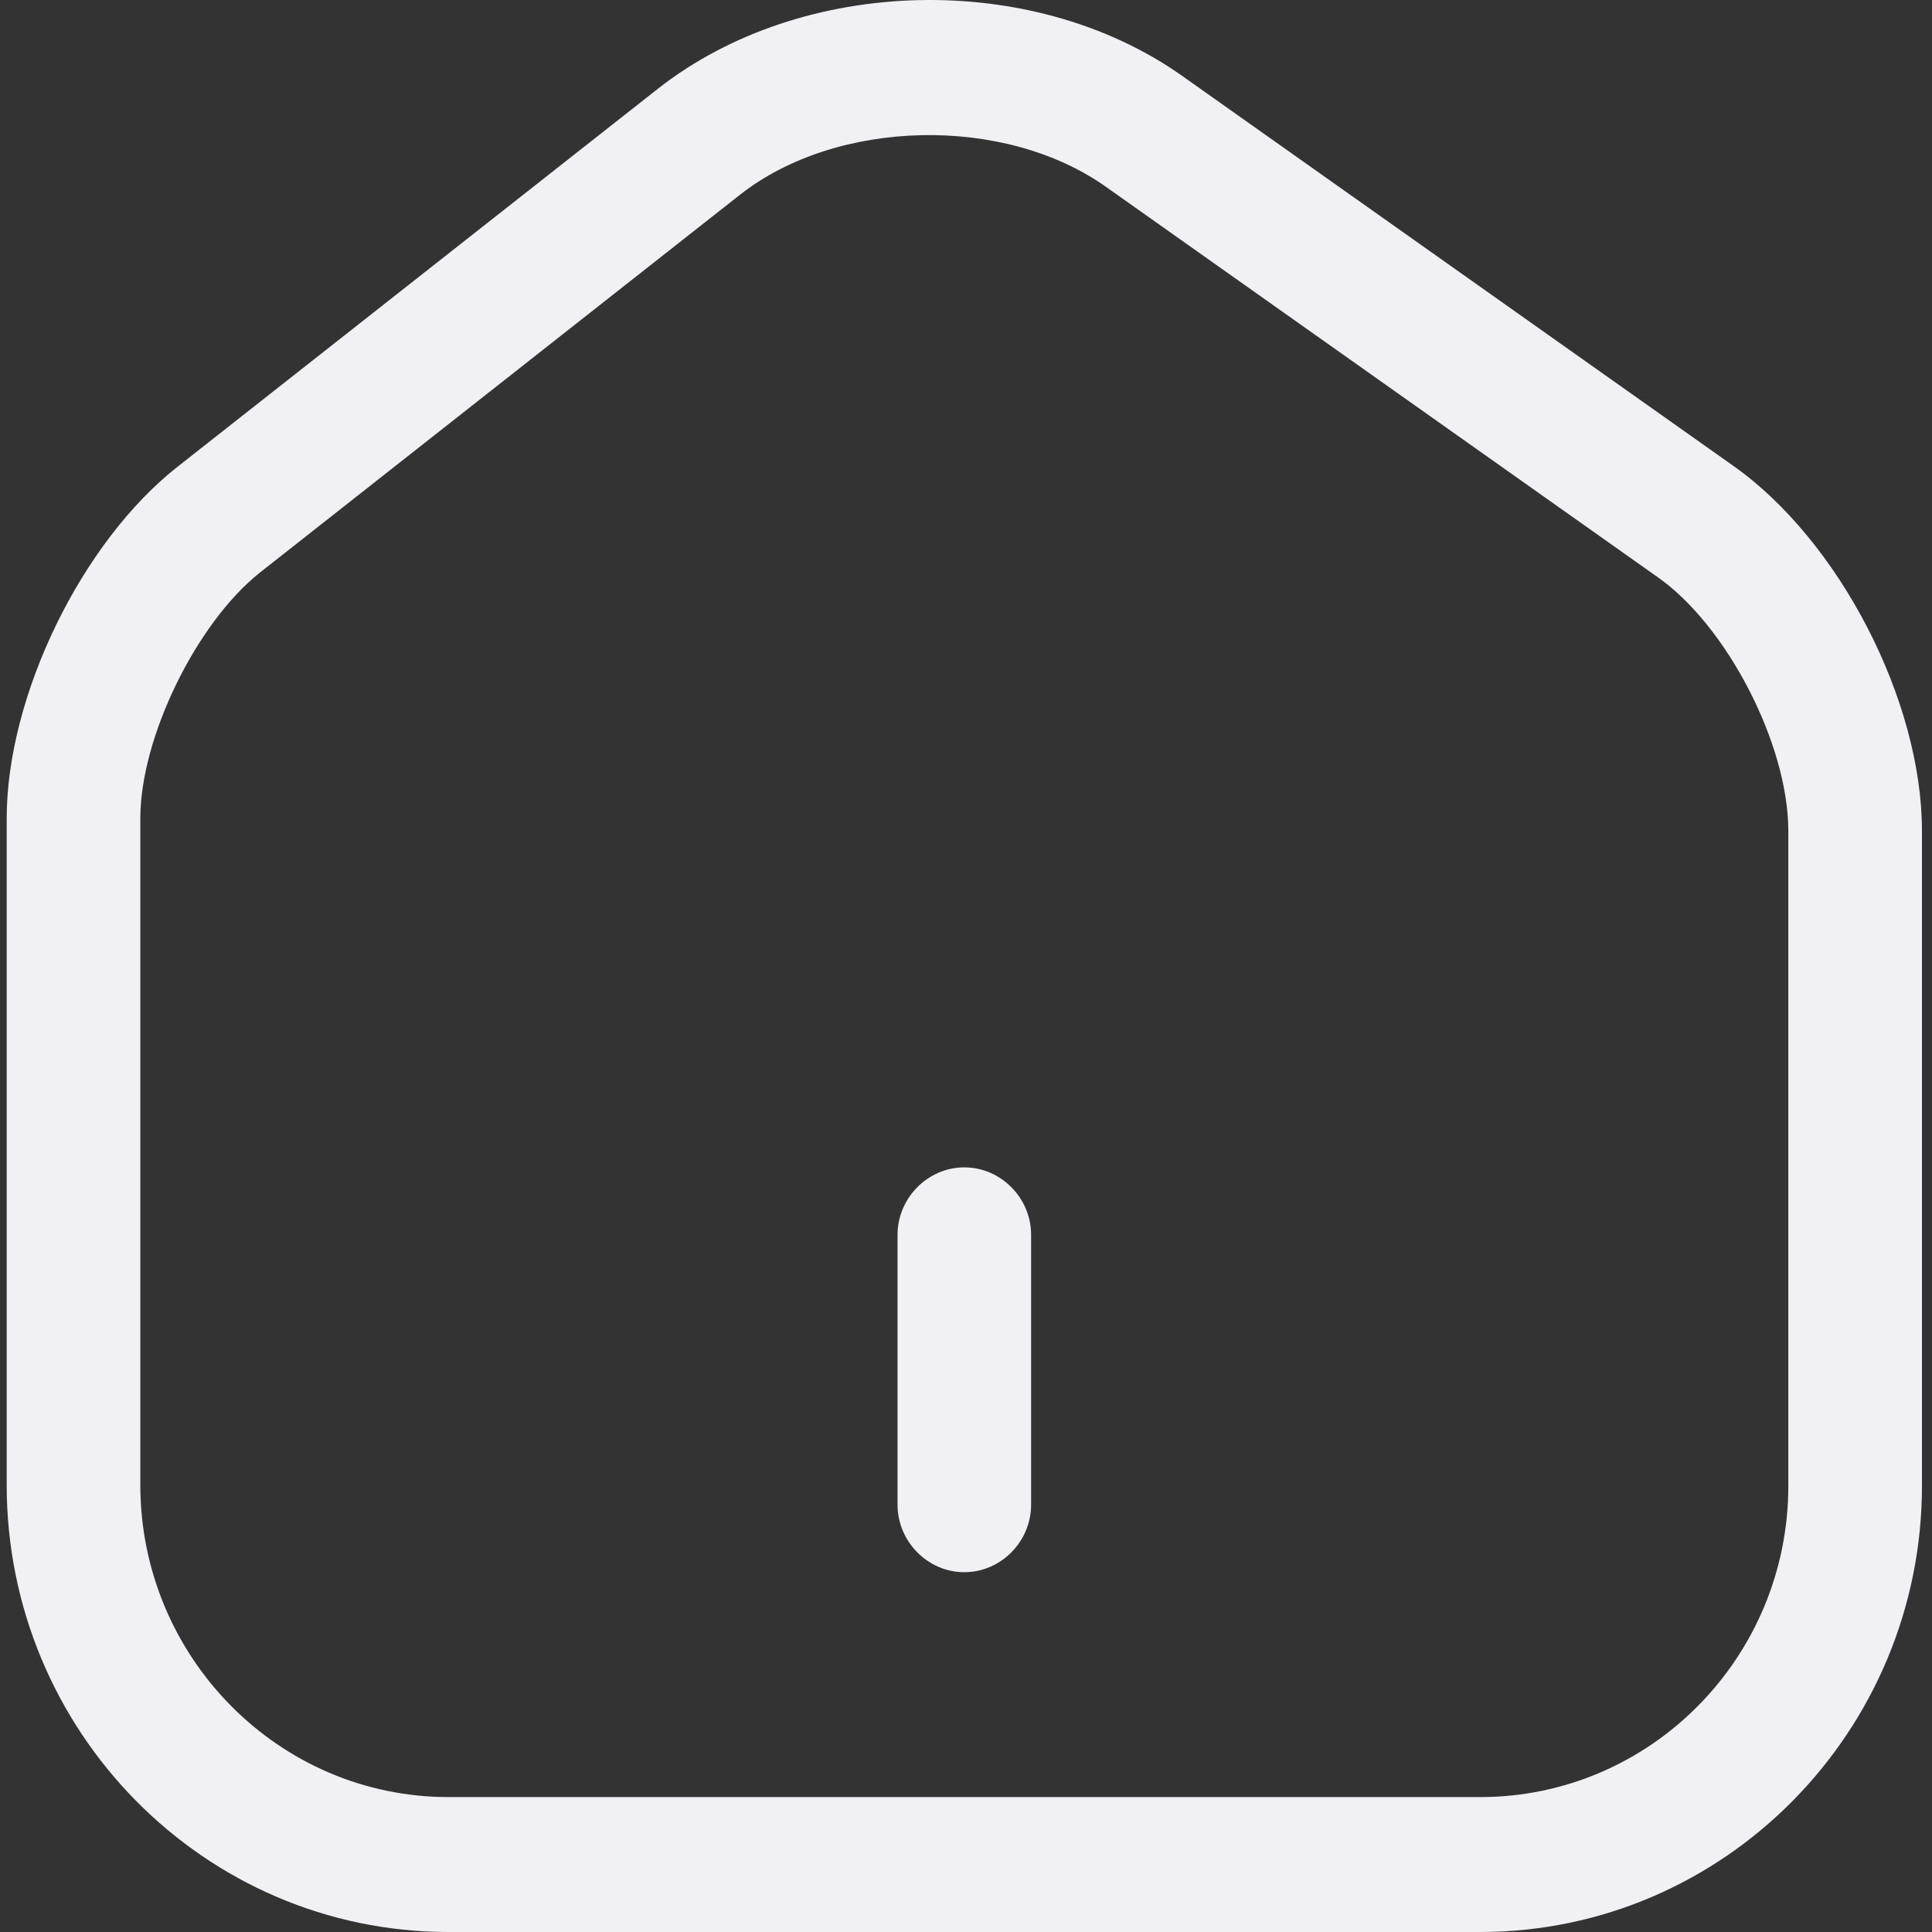 <svg width="30" height="30" viewBox="0 0 30 30" fill="none" xmlns="http://www.w3.org/2000/svg">
<rect x="0" y="0" width="30" height="30" fill="#333333" stroke="none"/>
<path d="M22.983 30H6.965C3.175 30 0.104 26.885 0.104 23.058V12.707C0.104 10.807 1.266 8.418 2.76 7.245L10.216 1.378C12.457 -0.382 16.039 -0.466 18.363 1.183L26.911 7.231C28.557 8.39 29.844 10.877 29.844 12.902V23.072C29.844 26.885 26.773 30 22.983 30ZM11.488 3.026L4.033 8.893C3.051 9.675 2.179 11.45 2.179 12.707V23.058C2.179 25.726 4.323 27.905 6.965 27.905H22.983C25.625 27.905 27.769 25.739 27.769 23.072V12.902C27.769 11.561 26.814 9.703 25.722 8.949L17.173 2.901C15.597 1.783 12.996 1.839 11.488 3.026Z" fill="#F1F0F5"/>
<path d="M14.974 24.413C14.407 24.413 13.937 23.938 13.937 23.365V19.174C13.937 18.602 14.407 18.127 14.974 18.127C15.541 18.127 16.011 18.602 16.011 19.174V23.365C16.011 23.938 15.541 24.413 14.974 24.413Z" fill="#F1F0F5"/>
</svg>
